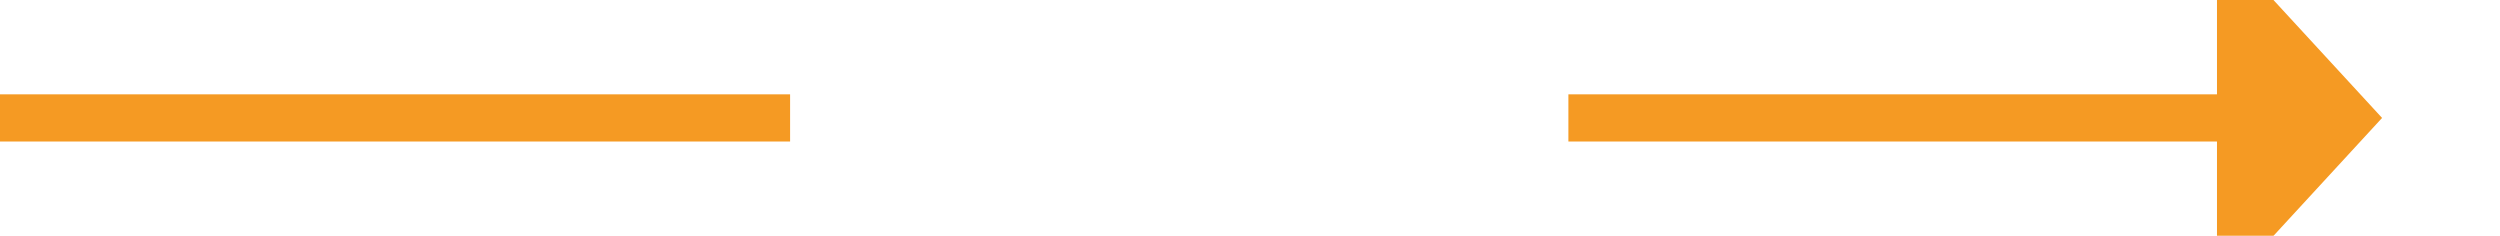 ﻿<?xml version="1.0" encoding="utf-8"?>
<svg version="1.1" xmlns:xlink="http://www.w3.org/1999/xlink" width="106px" height="10px" preserveAspectRatio="xMinYMid meet" viewBox="572 165  106 8" xmlns="http://www.w3.org/2000/svg">
  <defs>
    <mask fill="white" id="clip46">
      <path d="M 605.5 156  L 638.5 156  L 638.5 181  L 605.5 181  Z M 572 156  L 683 156  L 683 181  L 572 181  Z " fill-rule="evenodd" />
    </mask>
  </defs>
  <path d="M 605.5 169  L 572 169  M 638.5 169  L 667 169  " stroke-width="2" stroke="#f59a23" fill="none" />
  <path d="M 666 176.6  L 673 169  L 666 161.4  L 666 176.6  Z " fill-rule="nonzero" fill="#f59a23" stroke="none" mask="url(#clip46)" />
</svg>